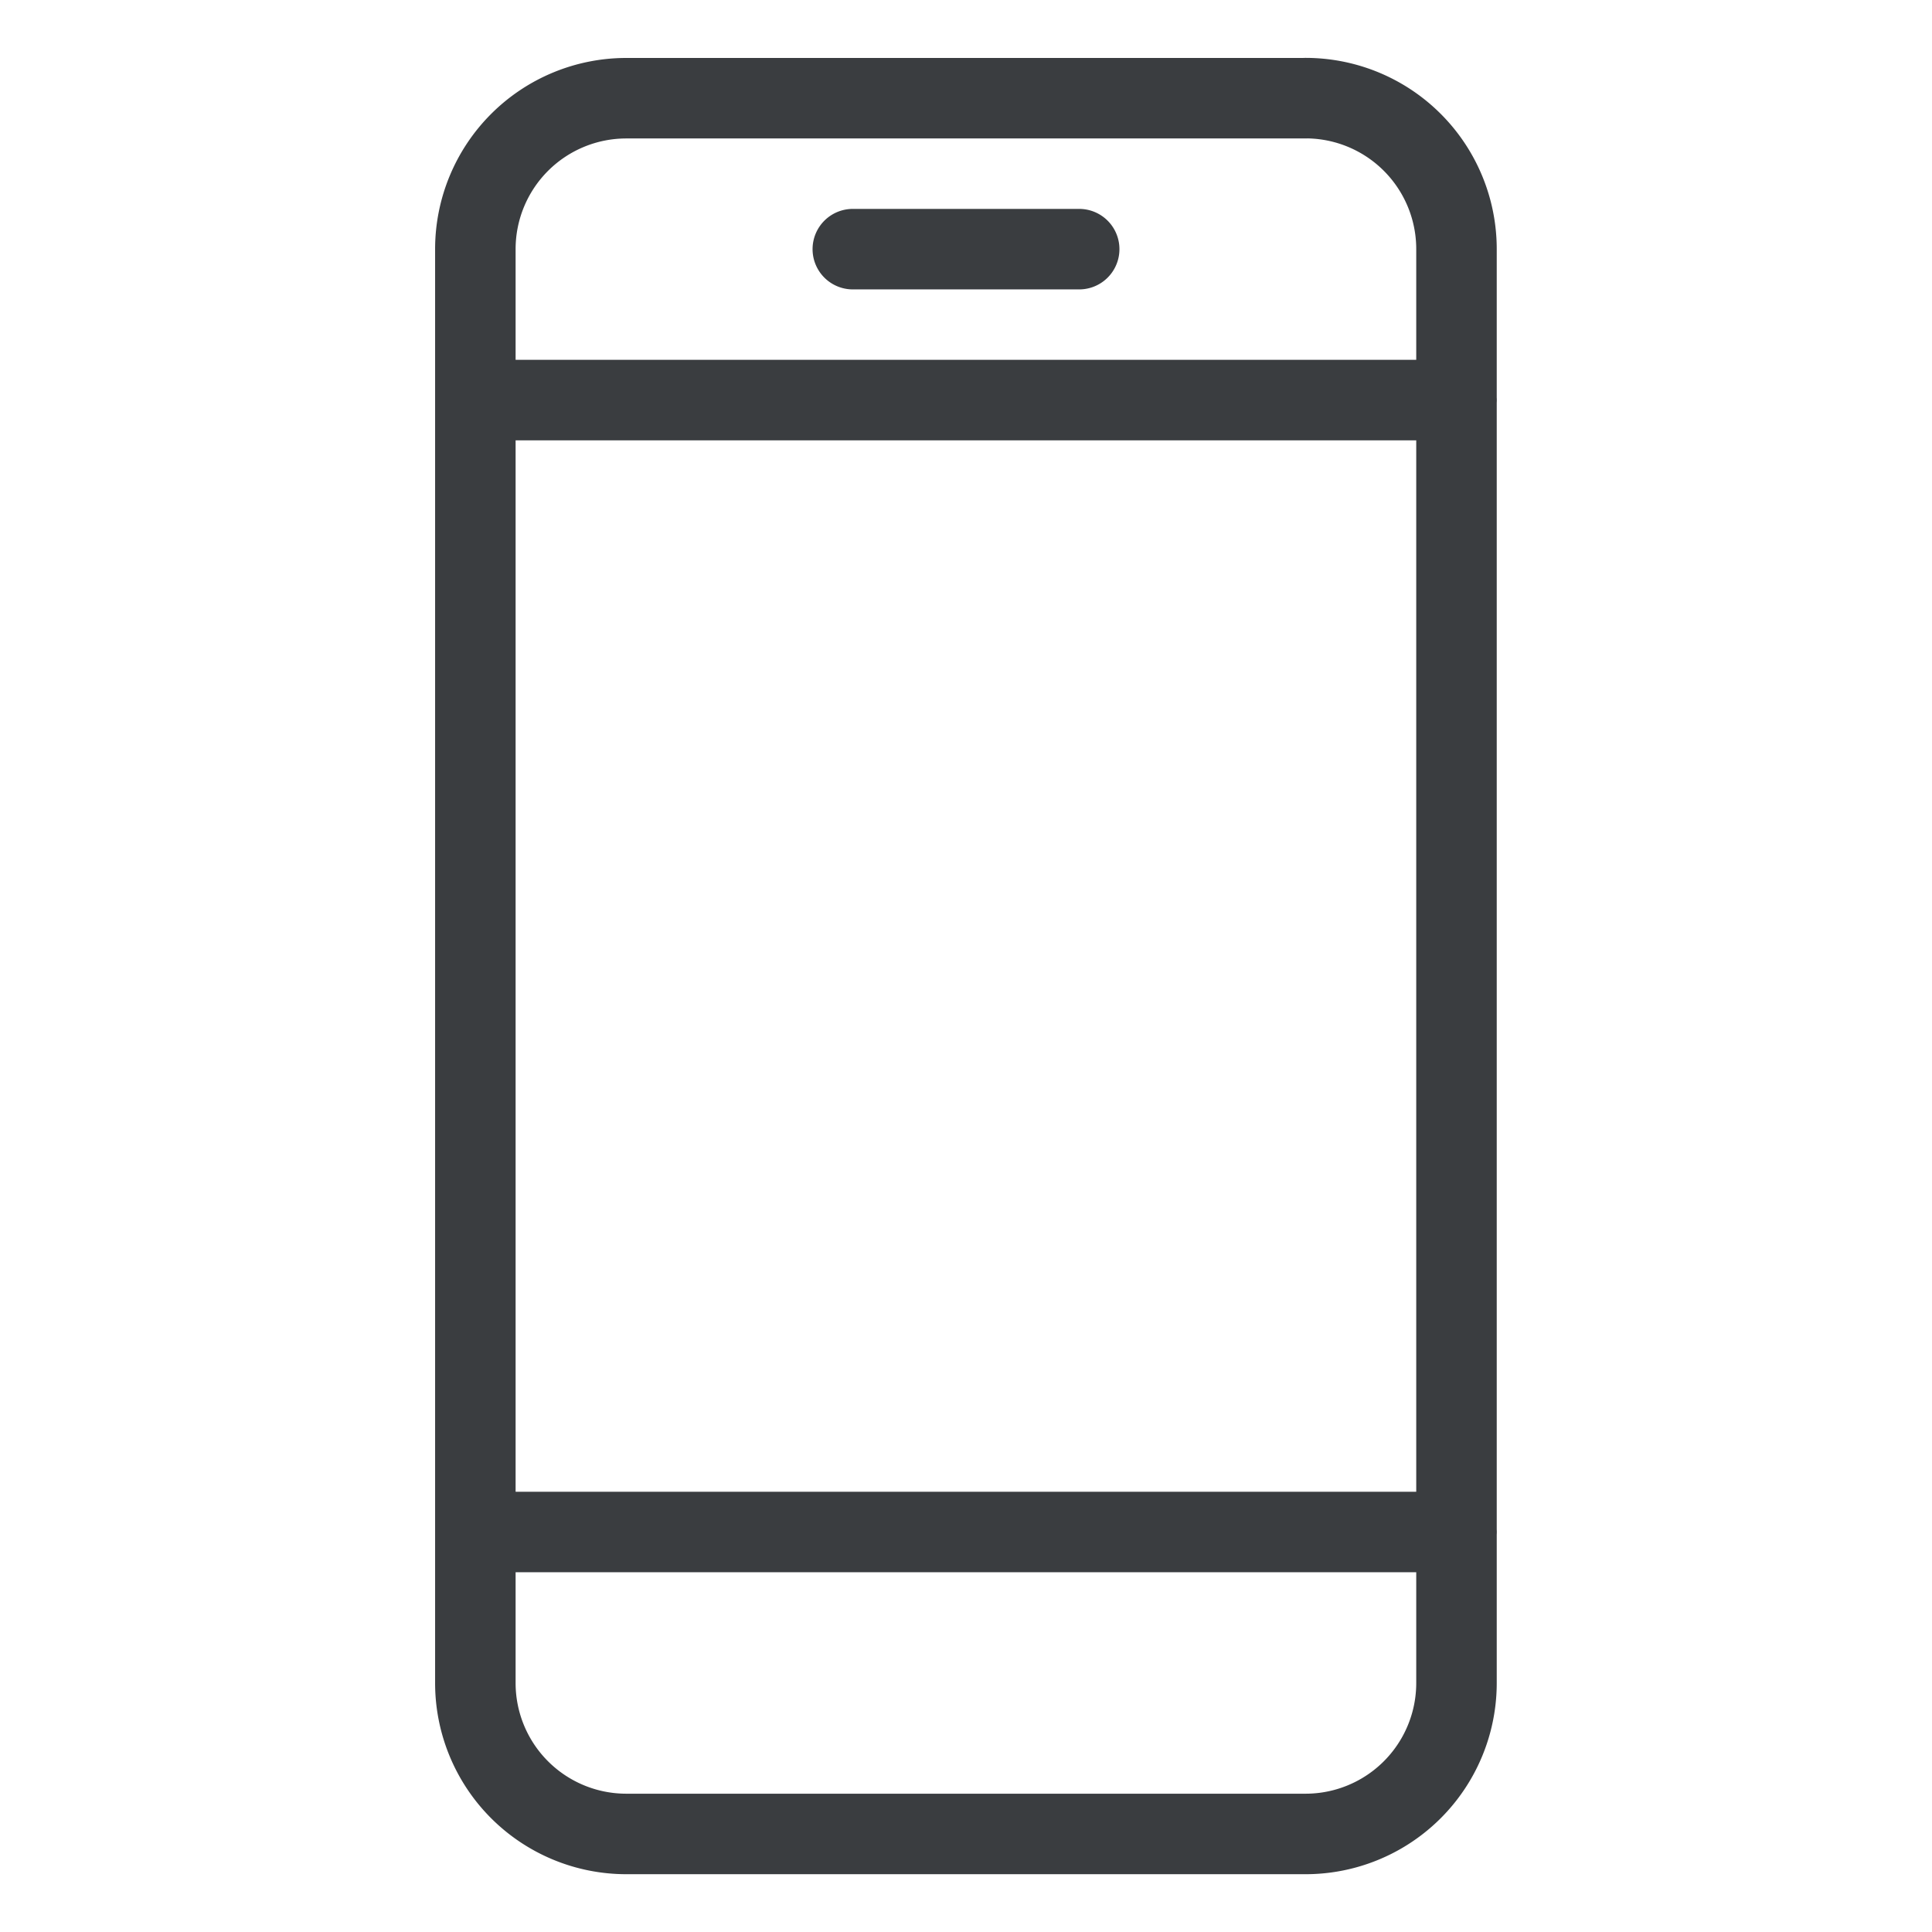 <svg viewBox="0 0 24 24" fill="none" xmlns="http://www.w3.org/2000/svg"><path d="M18.094 19.031H5.906M18.094 4.97H5.906m4.688-1.875h2.812m2.813-1.875H7.78a1.875 1.875 0 0 0-1.875 1.875v17.812a1.875 1.875 0 0 0 1.875 1.875h8.438a1.875 1.875 0 0 0 1.875-1.875V3.094a1.875 1.875 0 0 0-1.875-1.875" stroke="#3A3D40" stroke-linecap="round" stroke-linejoin="round"/></svg>